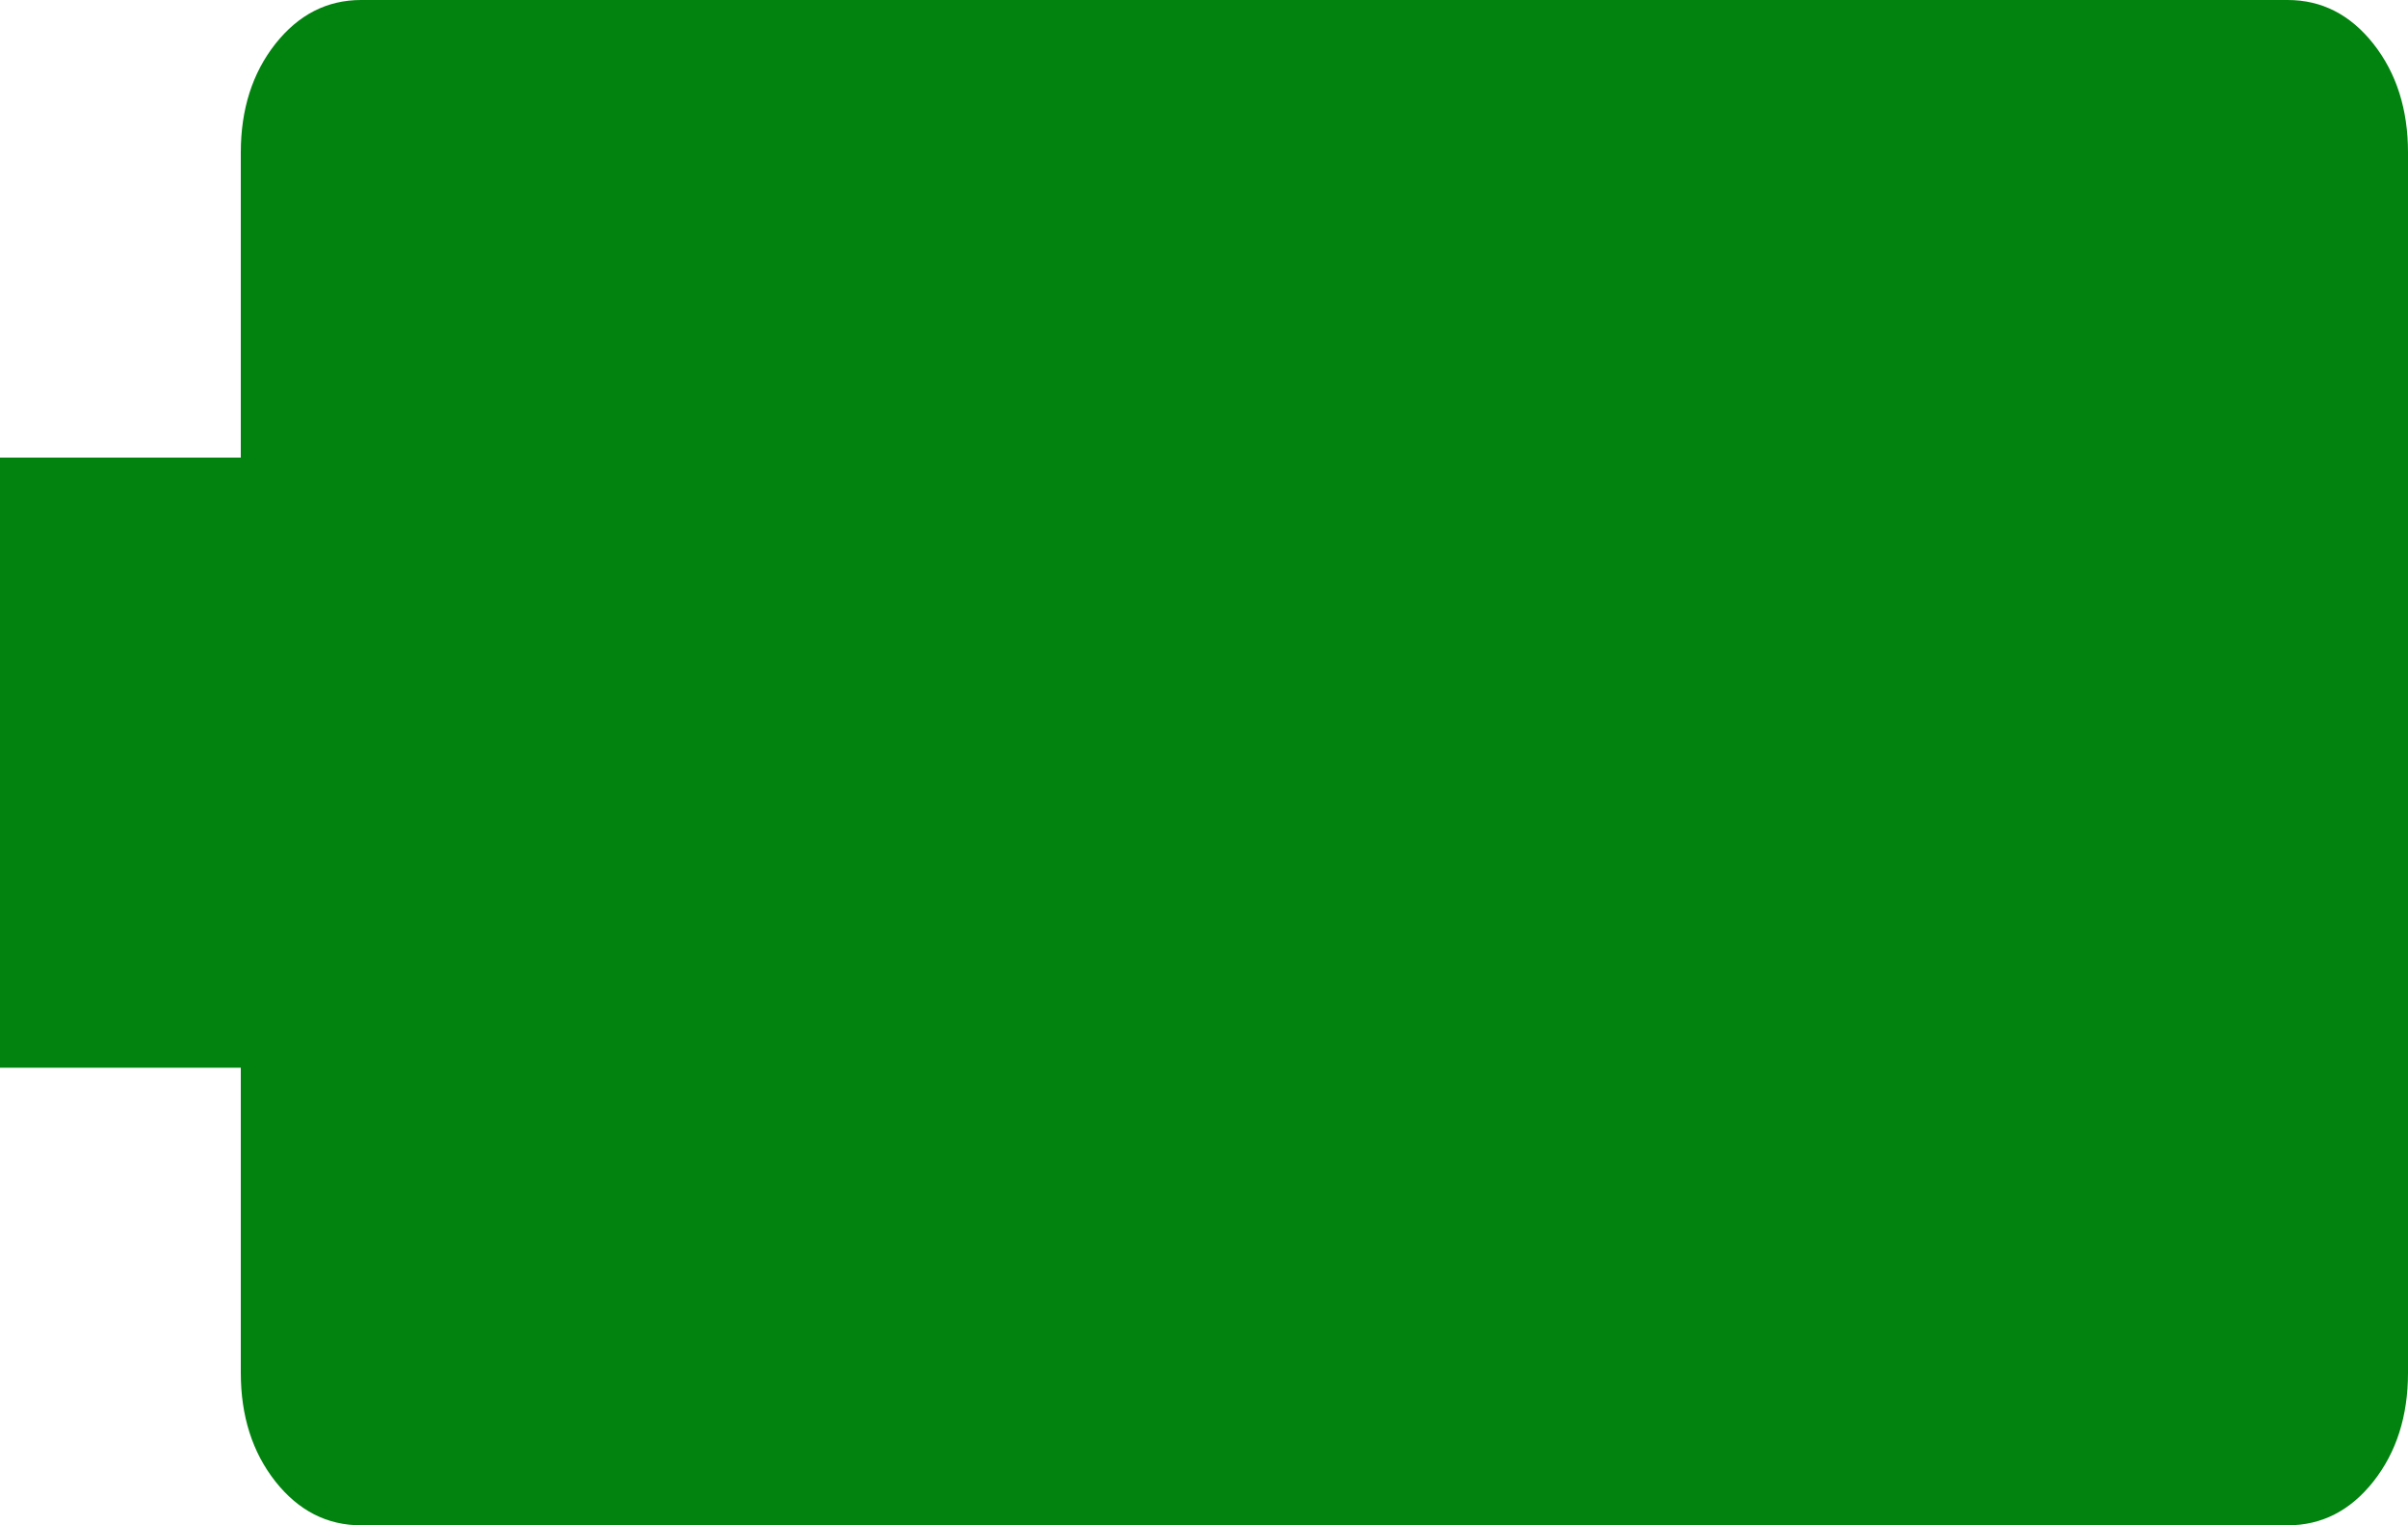 <svg width="30" height="19" viewBox="0 0 30 19" fill="none" xmlns="http://www.w3.org/2000/svg">
<path d="M4.5 19C4.075 19 3.719 18.818 3.431 18.454C3.144 18.09 3 17.638 3 17.1V13.3H0V5.7H3V1.9C3 1.362 3.144 0.91 3.431 0.546C3.719 0.182 4.075 0 4.5 0H28.5C28.925 0 29.281 0.182 29.569 0.546C29.856 0.91 30 1.362 30 1.9V17.1C30 17.638 29.856 18.09 29.569 18.454C29.281 18.818 28.925 19 28.5 19H4.5ZM6 15.2H25.5V3.8H6V15.2Z" fill="#02820F"/>
<rect x="5" y="2" width="23" height="16" fill="#02820F"/>
</svg>
